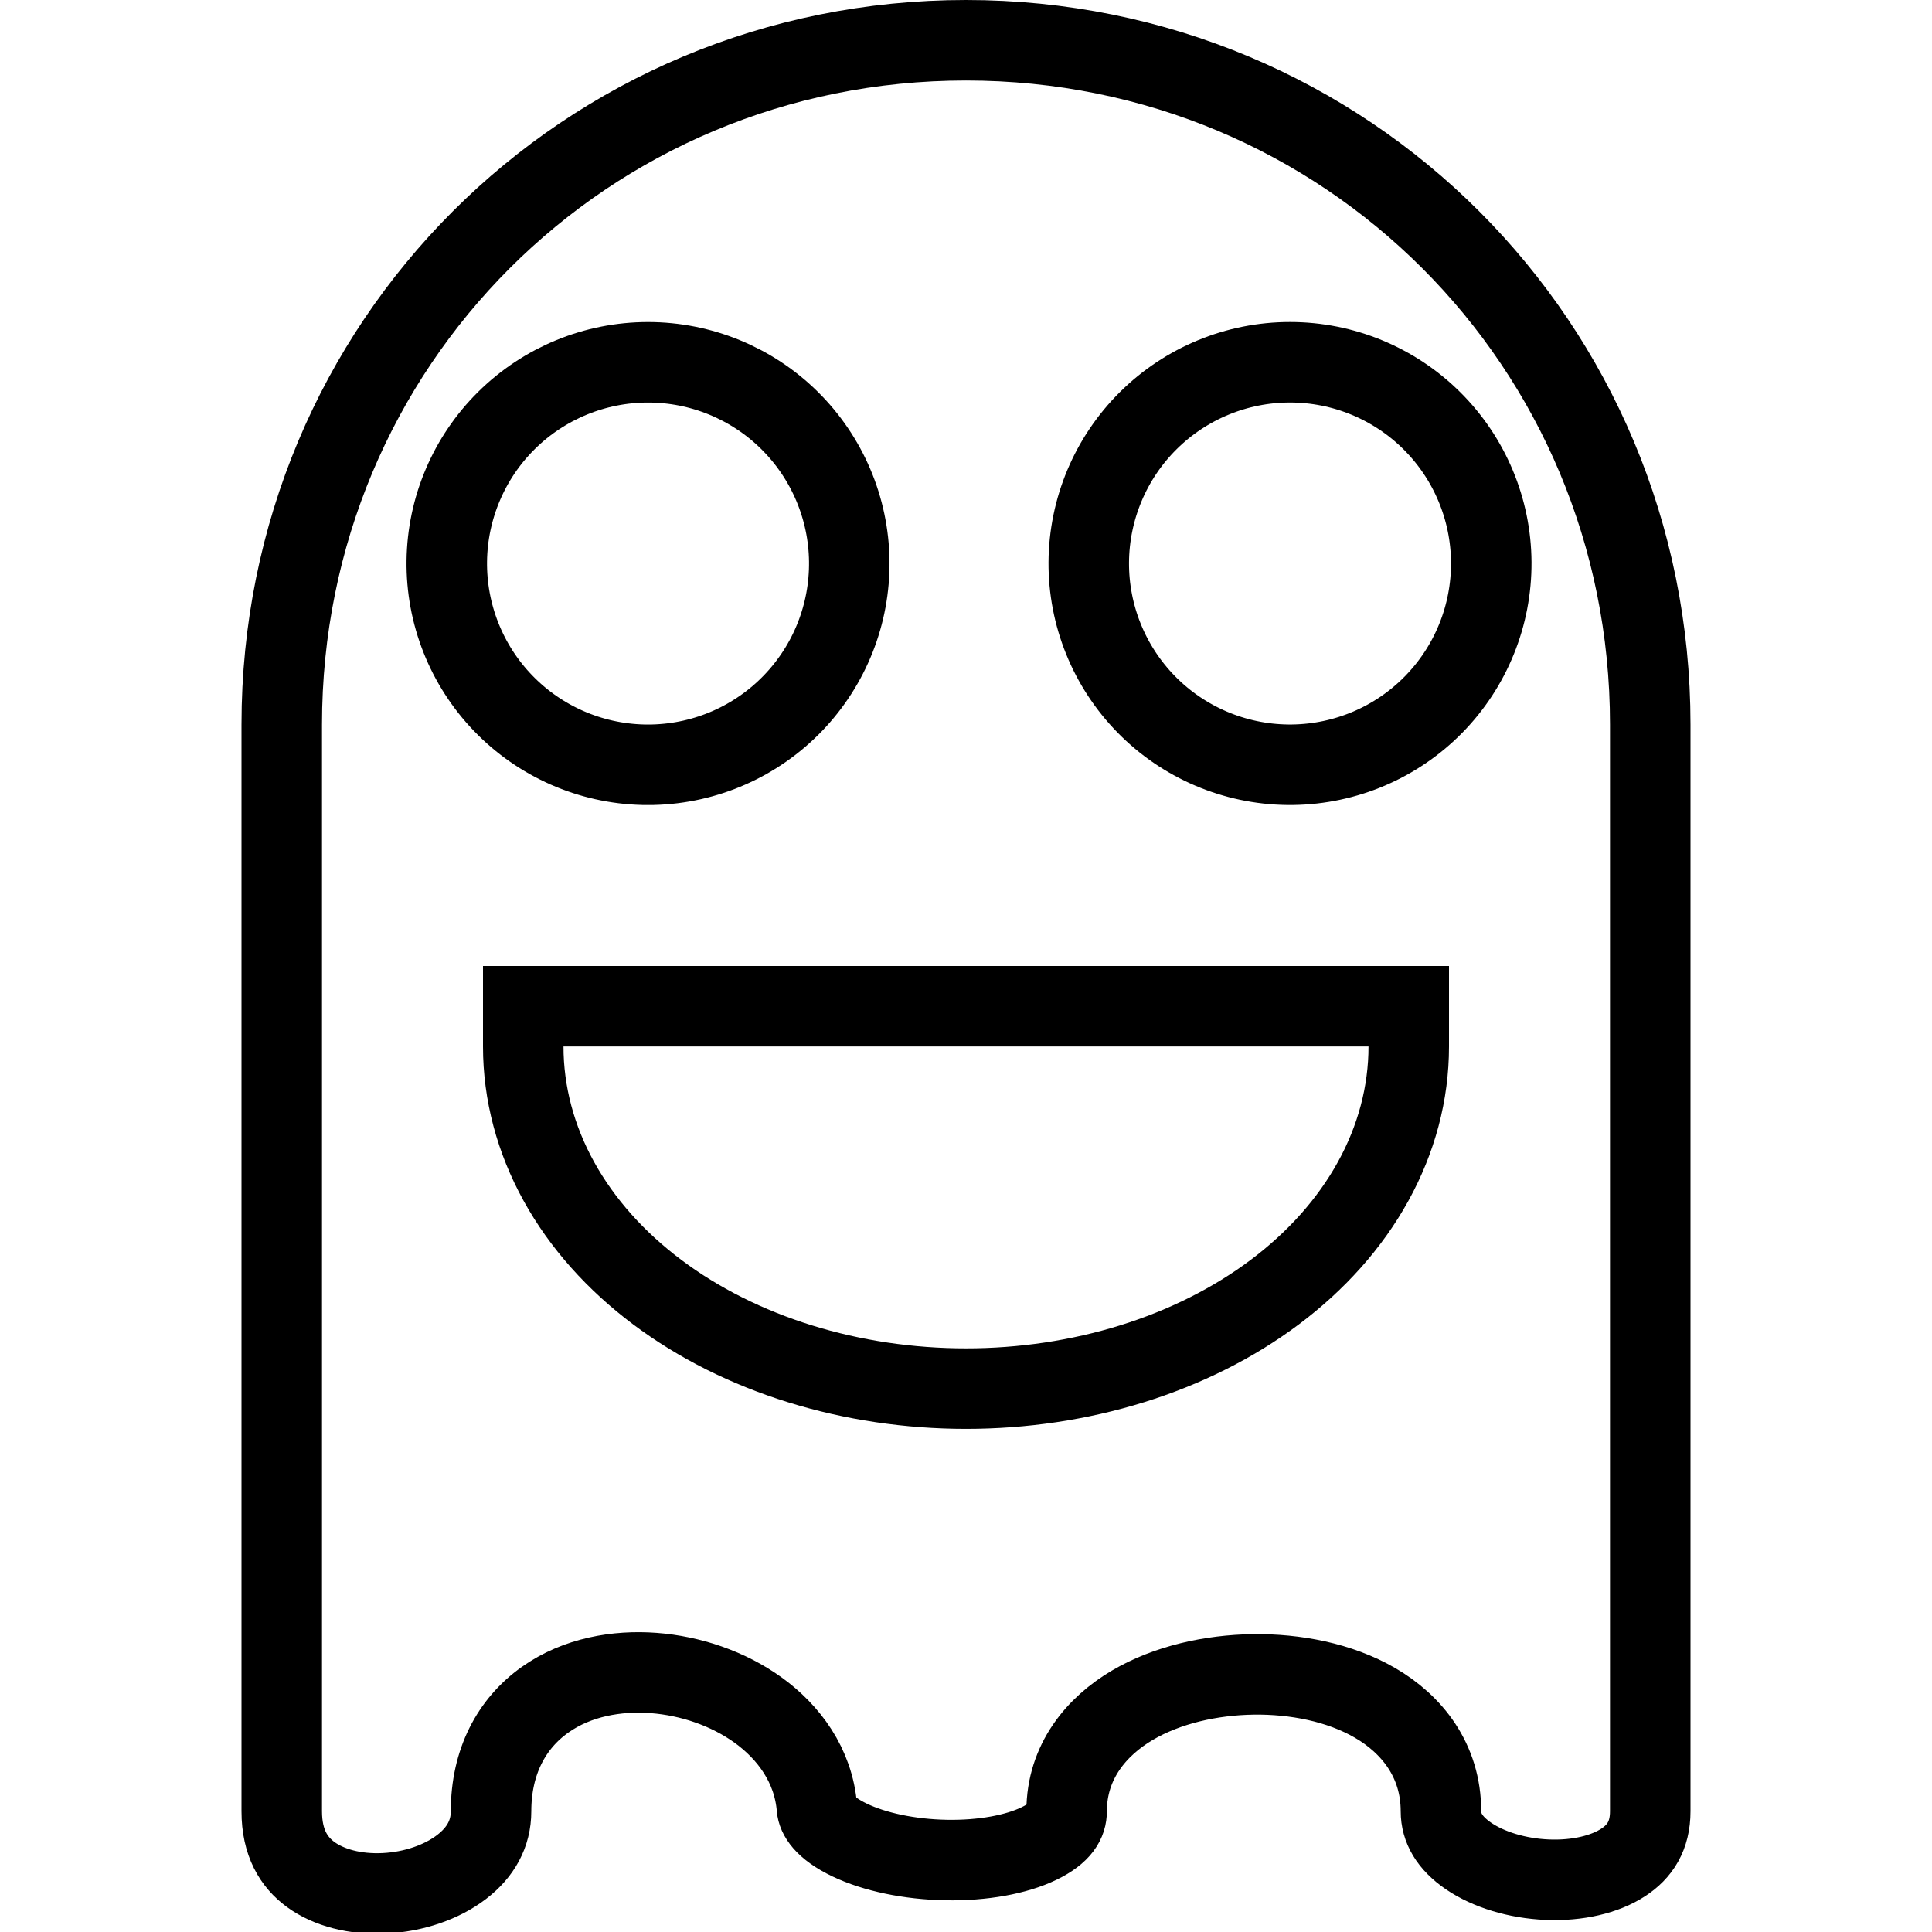 <svg width="240" height="240" viewBox="0 0 240 240" fill="none" xmlns="http://www.w3.org/2000/svg">
<g clip-path="url(#clip0_56_23)">
<path d="M79.875 94.998L79.938 95H80H81H81.062L81.125 94.998C87.699 94.834 93.944 92.086 98.506 87.349C103.068 82.613 105.58 76.269 105.498 69.694C105.416 63.118 102.746 56.839 98.067 52.218C93.388 47.597 87.076 45.006 80.5 45.006C73.924 45.006 67.612 47.597 62.933 52.218C58.254 56.839 55.584 63.118 55.502 69.694C55.42 76.269 57.932 82.613 62.494 87.349C67.056 92.086 73.301 94.834 79.875 94.998ZM159.938 95L159.969 95H160H160.5H160.531L160.562 95C167.165 94.917 173.467 92.226 178.093 87.513C182.718 82.8 185.291 76.448 185.25 69.845C185.208 63.242 182.556 56.923 177.872 52.269C173.188 47.614 166.853 45.002 160.25 45.002C153.647 45.002 147.312 47.614 142.628 52.269C137.944 56.923 135.292 63.242 135.25 69.845C135.209 76.448 137.782 82.8 142.407 87.513C147.033 92.226 153.335 94.917 159.938 95ZM70 125H65V130C65 135.817 66.531 141.521 69.429 146.768C72.322 152.005 76.502 156.66 81.645 160.517C86.786 164.373 92.822 167.382 99.382 169.42C105.945 171.459 112.948 172.5 120 172.5C127.052 172.5 134.055 171.459 140.618 169.42C147.178 167.382 153.214 164.373 158.355 160.517C163.498 156.66 167.678 152.005 170.571 146.768C173.469 141.521 175 135.817 175 130V125H170H70ZM35 210V90C35 42.761 72.761 5 120 5C167.239 5 205 42.761 205 90V225C205 228.069 203.704 230.014 201.642 231.36C199.368 232.844 195.978 233.661 192.208 233.504C188.455 233.348 184.902 232.246 182.438 230.57C180.046 228.942 179 227.053 179 225C179 218.669 175.365 214.178 170.805 211.534C166.392 208.975 160.871 207.929 155.682 208C150.485 208.072 145.016 209.27 140.665 211.832C136.243 214.438 132.5 218.82 132.5 225C132.5 226.252 131.847 227.663 129.072 229.009C126.245 230.379 122.073 231.148 117.518 231.063C112.985 230.979 108.64 230.06 105.545 228.577C102.307 227.025 101.555 225.481 101.484 224.596C101.051 219.257 97.933 215.145 94.182 212.438C90.449 209.744 85.768 208.17 81.2 207.827C76.66 207.485 71.697 208.329 67.718 211.145C63.525 214.113 61 218.876 61 225C61 227.808 59.698 230.118 57.334 231.93C54.881 233.809 51.397 235.016 47.757 235.193C44.106 235.371 40.819 234.492 38.583 232.852C36.529 231.344 35 228.955 35 225V210Z" stroke="black" stroke-width="10"/>
</g>
<defs>
<clipPath id="clip0_56_23">
<rect width="240" height="240" fill="white"/>
</clipPath>
</defs>
</svg>
